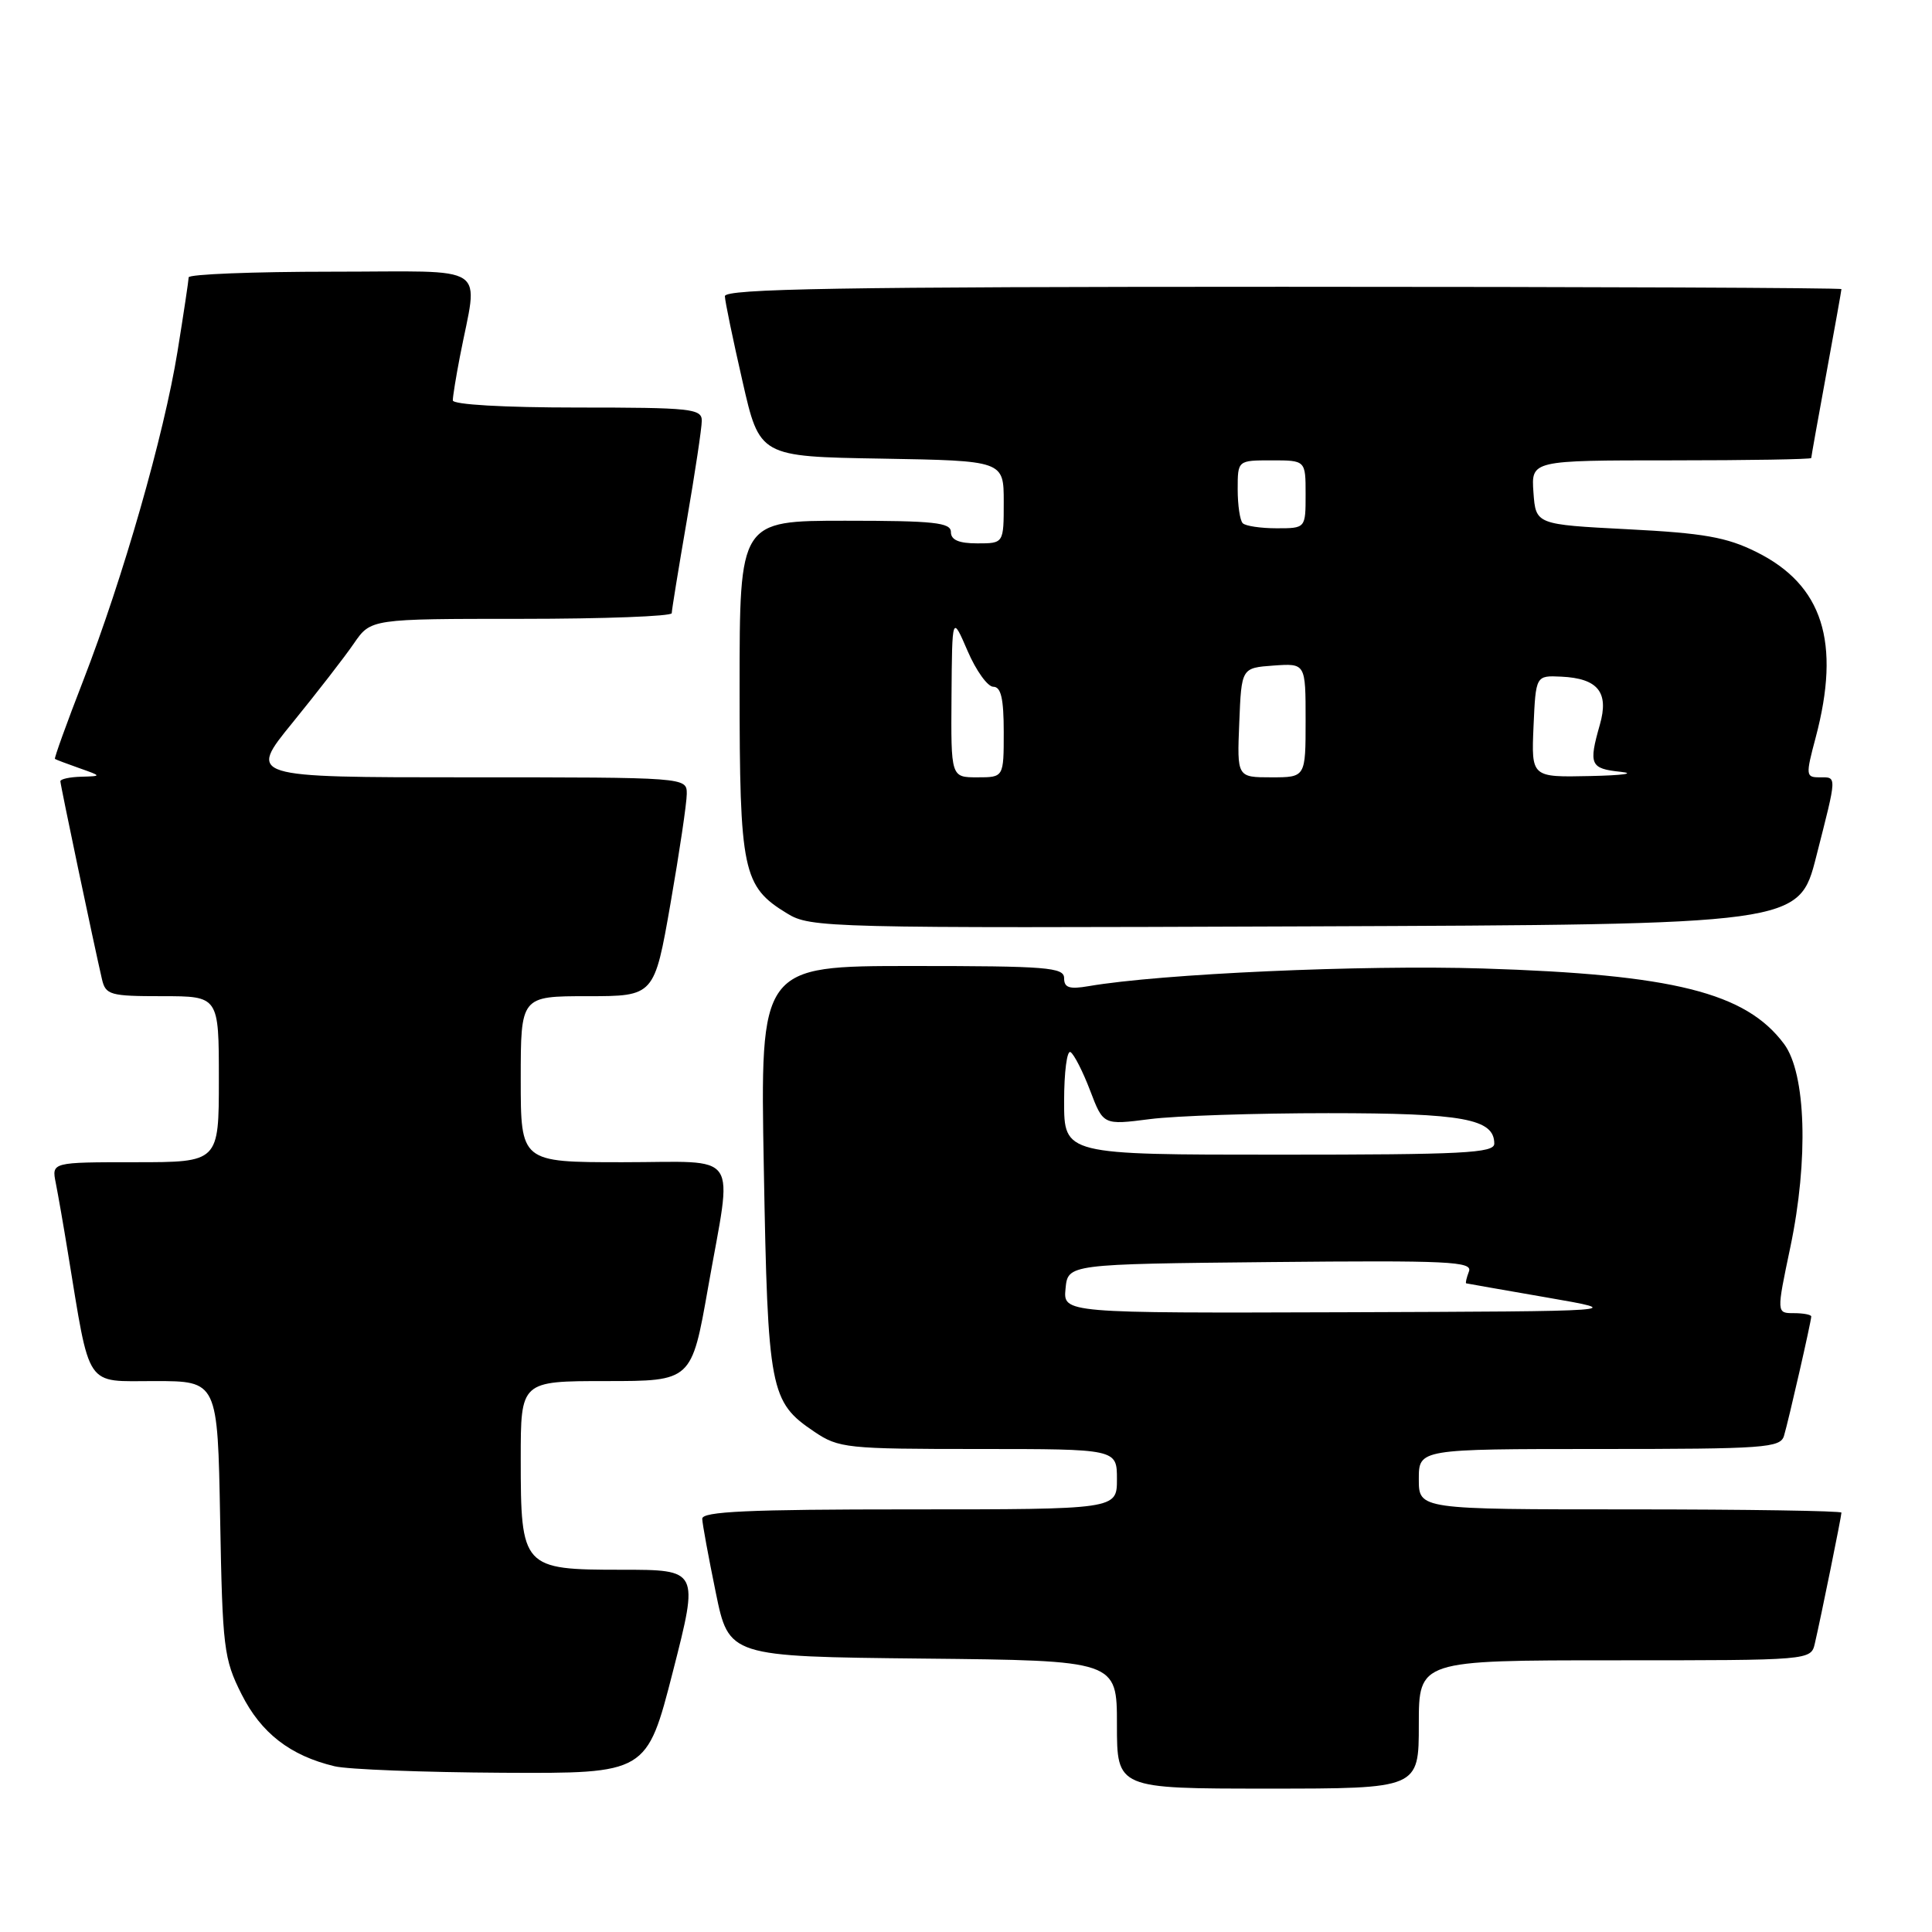 <?xml version="1.0" encoding="UTF-8" standalone="no"?>
<!DOCTYPE svg PUBLIC "-//W3C//DTD SVG 1.1//EN" "http://www.w3.org/Graphics/SVG/1.1/DTD/svg11.dtd" >
<svg xmlns="http://www.w3.org/2000/svg" xmlns:xlink="http://www.w3.org/1999/xlink" version="1.1" viewBox="0 0 256 256">
 <g >
 <path fill="currentColor"
d=" M 188.00 228.50 C 188.00 220.00 188.00 220.00 213.98 220.00 C 239.96 220.00 239.96 220.00 240.48 217.75 C 241.28 214.31 244.00 200.93 244.00 200.43 C 244.00 200.20 231.40 200.00 216.00 200.00 C 188.00 200.00 188.00 200.00 188.00 196.00 C 188.00 192.00 188.00 192.00 211.93 192.00 C 233.86 192.00 235.91 191.85 236.39 190.25 C 237.01 188.17 240.00 175.07 240.00 174.44 C 240.00 174.20 238.96 174.00 237.69 174.00 C 235.39 174.00 235.39 174.00 237.23 165.25 C 239.66 153.65 239.31 142.23 236.39 138.32 C 231.32 131.52 221.74 129.12 196.50 128.33 C 180.53 127.83 153.78 129.03 144.25 130.67 C 141.69 131.11 141.00 130.88 141.00 129.61 C 141.00 128.18 138.73 128.00 120.86 128.00 C 100.72 128.00 100.72 128.00 101.21 154.79 C 101.74 184.30 102.02 185.75 107.90 189.71 C 111.13 191.89 112.18 192.00 129.65 192.00 C 148.00 192.00 148.00 192.00 148.00 196.00 C 148.00 200.00 148.00 200.00 120.50 200.00 C 99.14 200.00 93.01 200.28 93.05 201.25 C 93.07 201.94 93.88 206.32 94.84 211.00 C 96.58 219.50 96.58 219.50 122.29 219.77 C 148.00 220.03 148.00 220.03 148.00 228.52 C 148.00 237.00 148.00 237.00 168.00 237.00 C 188.00 237.00 188.00 237.00 188.00 228.50 Z  M 89.16 221.50 C 92.61 208.00 92.61 208.00 82.36 208.00 C 69.21 208.00 69.00 207.77 69.00 193.28 C 69.00 183.00 69.00 183.00 80.32 183.00 C 91.64 183.00 91.64 183.00 93.82 170.63 C 97.08 152.13 98.36 154.00 82.50 154.00 C 69.00 154.00 69.00 154.00 69.00 143.00 C 69.00 132.00 69.00 132.00 77.85 132.00 C 86.70 132.00 86.70 132.00 88.85 119.69 C 90.03 112.92 91.00 106.40 91.00 105.19 C 91.00 103.00 91.00 103.00 61.93 103.00 C 32.86 103.00 32.86 103.00 38.77 95.75 C 42.01 91.76 45.68 87.04 46.90 85.25 C 49.14 82.00 49.14 82.00 69.07 82.00 C 80.03 82.00 89.00 81.66 89.01 81.25 C 89.01 80.84 89.91 75.33 91.00 69.00 C 92.09 62.67 92.99 56.71 92.99 55.75 C 93.00 54.15 91.55 54.00 76.50 54.00 C 66.74 54.00 60.00 53.61 60.00 53.05 C 60.00 52.53 60.42 49.94 60.93 47.30 C 63.36 34.68 65.34 36.00 43.97 36.00 C 33.54 36.00 25.00 36.34 25.00 36.75 C 24.99 37.16 24.33 41.58 23.52 46.58 C 21.72 57.69 16.31 76.55 11.02 90.20 C 8.84 95.81 7.16 100.47 7.28 100.56 C 7.40 100.65 8.85 101.20 10.50 101.78 C 13.50 102.84 13.50 102.84 10.75 102.92 C 9.24 102.96 8.00 103.23 8.00 103.52 C 8.00 104.01 12.43 125.08 13.51 129.75 C 14.00 131.84 14.58 132.00 21.52 132.00 C 29.00 132.00 29.00 132.00 29.00 143.00 C 29.00 154.00 29.00 154.00 17.92 154.00 C 6.84 154.00 6.84 154.00 7.39 156.75 C 7.69 158.26 8.42 162.43 9.00 166.00 C 12.00 184.25 11.16 183.00 20.49 183.00 C 28.84 183.00 28.84 183.00 29.17 201.25 C 29.48 218.37 29.65 219.81 32.00 224.48 C 34.59 229.64 38.46 232.64 44.34 234.04 C 46.08 234.46 56.10 234.84 66.60 234.90 C 85.70 235.00 85.70 235.00 89.16 221.50 Z  M 240.66 113.50 C 243.45 102.55 243.43 103.00 241.09 103.00 C 239.28 103.00 239.25 102.74 240.58 97.75 C 243.95 85.08 241.53 77.50 232.71 73.13 C 228.79 71.18 225.73 70.64 215.71 70.13 C 203.50 69.50 203.50 69.50 203.19 65.25 C 202.89 61.00 202.89 61.00 221.44 61.00 C 231.65 61.00 240.00 60.86 240.00 60.69 C 240.00 60.52 240.90 55.49 242.00 49.50 C 243.10 43.51 244.00 38.48 244.00 38.31 C 244.00 38.14 210.70 38.00 170.00 38.00 C 111.44 38.00 96.01 38.26 96.05 39.25 C 96.07 39.94 97.12 45.00 98.38 50.50 C 100.65 60.50 100.65 60.50 116.83 60.77 C 133.00 61.05 133.00 61.05 133.00 66.52 C 133.00 72.00 133.00 72.00 129.50 72.00 C 127.06 72.00 126.00 71.55 126.00 70.50 C 126.00 69.24 123.78 69.00 112.00 69.00 C 98.00 69.00 98.00 69.00 98.00 91.05 C 98.00 115.50 98.41 117.45 104.30 121.04 C 107.40 122.94 109.51 122.99 172.94 122.75 C 238.37 122.50 238.37 122.50 240.66 113.50 Z  M 141.19 170.75 C 141.50 167.50 141.50 167.50 168.36 167.23 C 192.03 167.00 195.16 167.15 194.64 168.48 C 194.32 169.32 194.16 170.02 194.28 170.05 C 194.40 170.08 199.22 170.93 205.00 171.93 C 215.50 173.75 215.50 173.75 178.19 173.88 C 140.87 174.00 140.87 174.00 141.19 170.75 Z  M 141.00 145.94 C 141.00 142.06 141.38 139.12 141.85 139.41 C 142.32 139.70 143.49 141.99 144.45 144.51 C 146.19 149.08 146.19 149.08 152.35 148.29 C 155.73 147.85 166.38 147.50 176.00 147.50 C 193.90 147.50 198.00 148.25 198.00 151.54 C 198.00 152.79 193.86 153.00 169.50 153.00 C 141.00 153.00 141.00 153.00 141.00 145.94 Z  M 126.08 92.25 C 126.16 81.50 126.16 81.50 128.21 86.25 C 129.33 88.86 130.87 91.00 131.62 91.00 C 132.64 91.00 133.00 92.58 133.00 97.00 C 133.00 103.00 133.00 103.00 129.50 103.00 C 126.00 103.00 126.00 103.00 126.08 92.25 Z  M 164.21 95.75 C 164.50 88.50 164.50 88.50 168.75 88.19 C 173.00 87.89 173.00 87.89 173.00 95.44 C 173.00 103.00 173.00 103.00 168.46 103.00 C 163.91 103.00 163.91 103.00 164.21 95.75 Z  M 203.20 96.25 C 203.50 89.50 203.50 89.50 206.88 89.66 C 211.74 89.89 213.22 91.73 211.99 96.02 C 210.48 101.32 210.71 101.85 214.75 102.27 C 216.81 102.49 214.99 102.74 210.70 102.83 C 202.91 103.00 202.91 103.00 203.20 96.25 Z  M 164.67 69.33 C 164.30 68.97 164.00 66.94 164.00 64.83 C 164.00 61.00 164.00 61.00 168.50 61.00 C 173.00 61.00 173.00 61.00 173.00 65.50 C 173.00 70.00 173.00 70.00 169.17 70.00 C 167.06 70.00 165.03 69.70 164.67 69.33 Z "/>
</g>
</svg>
